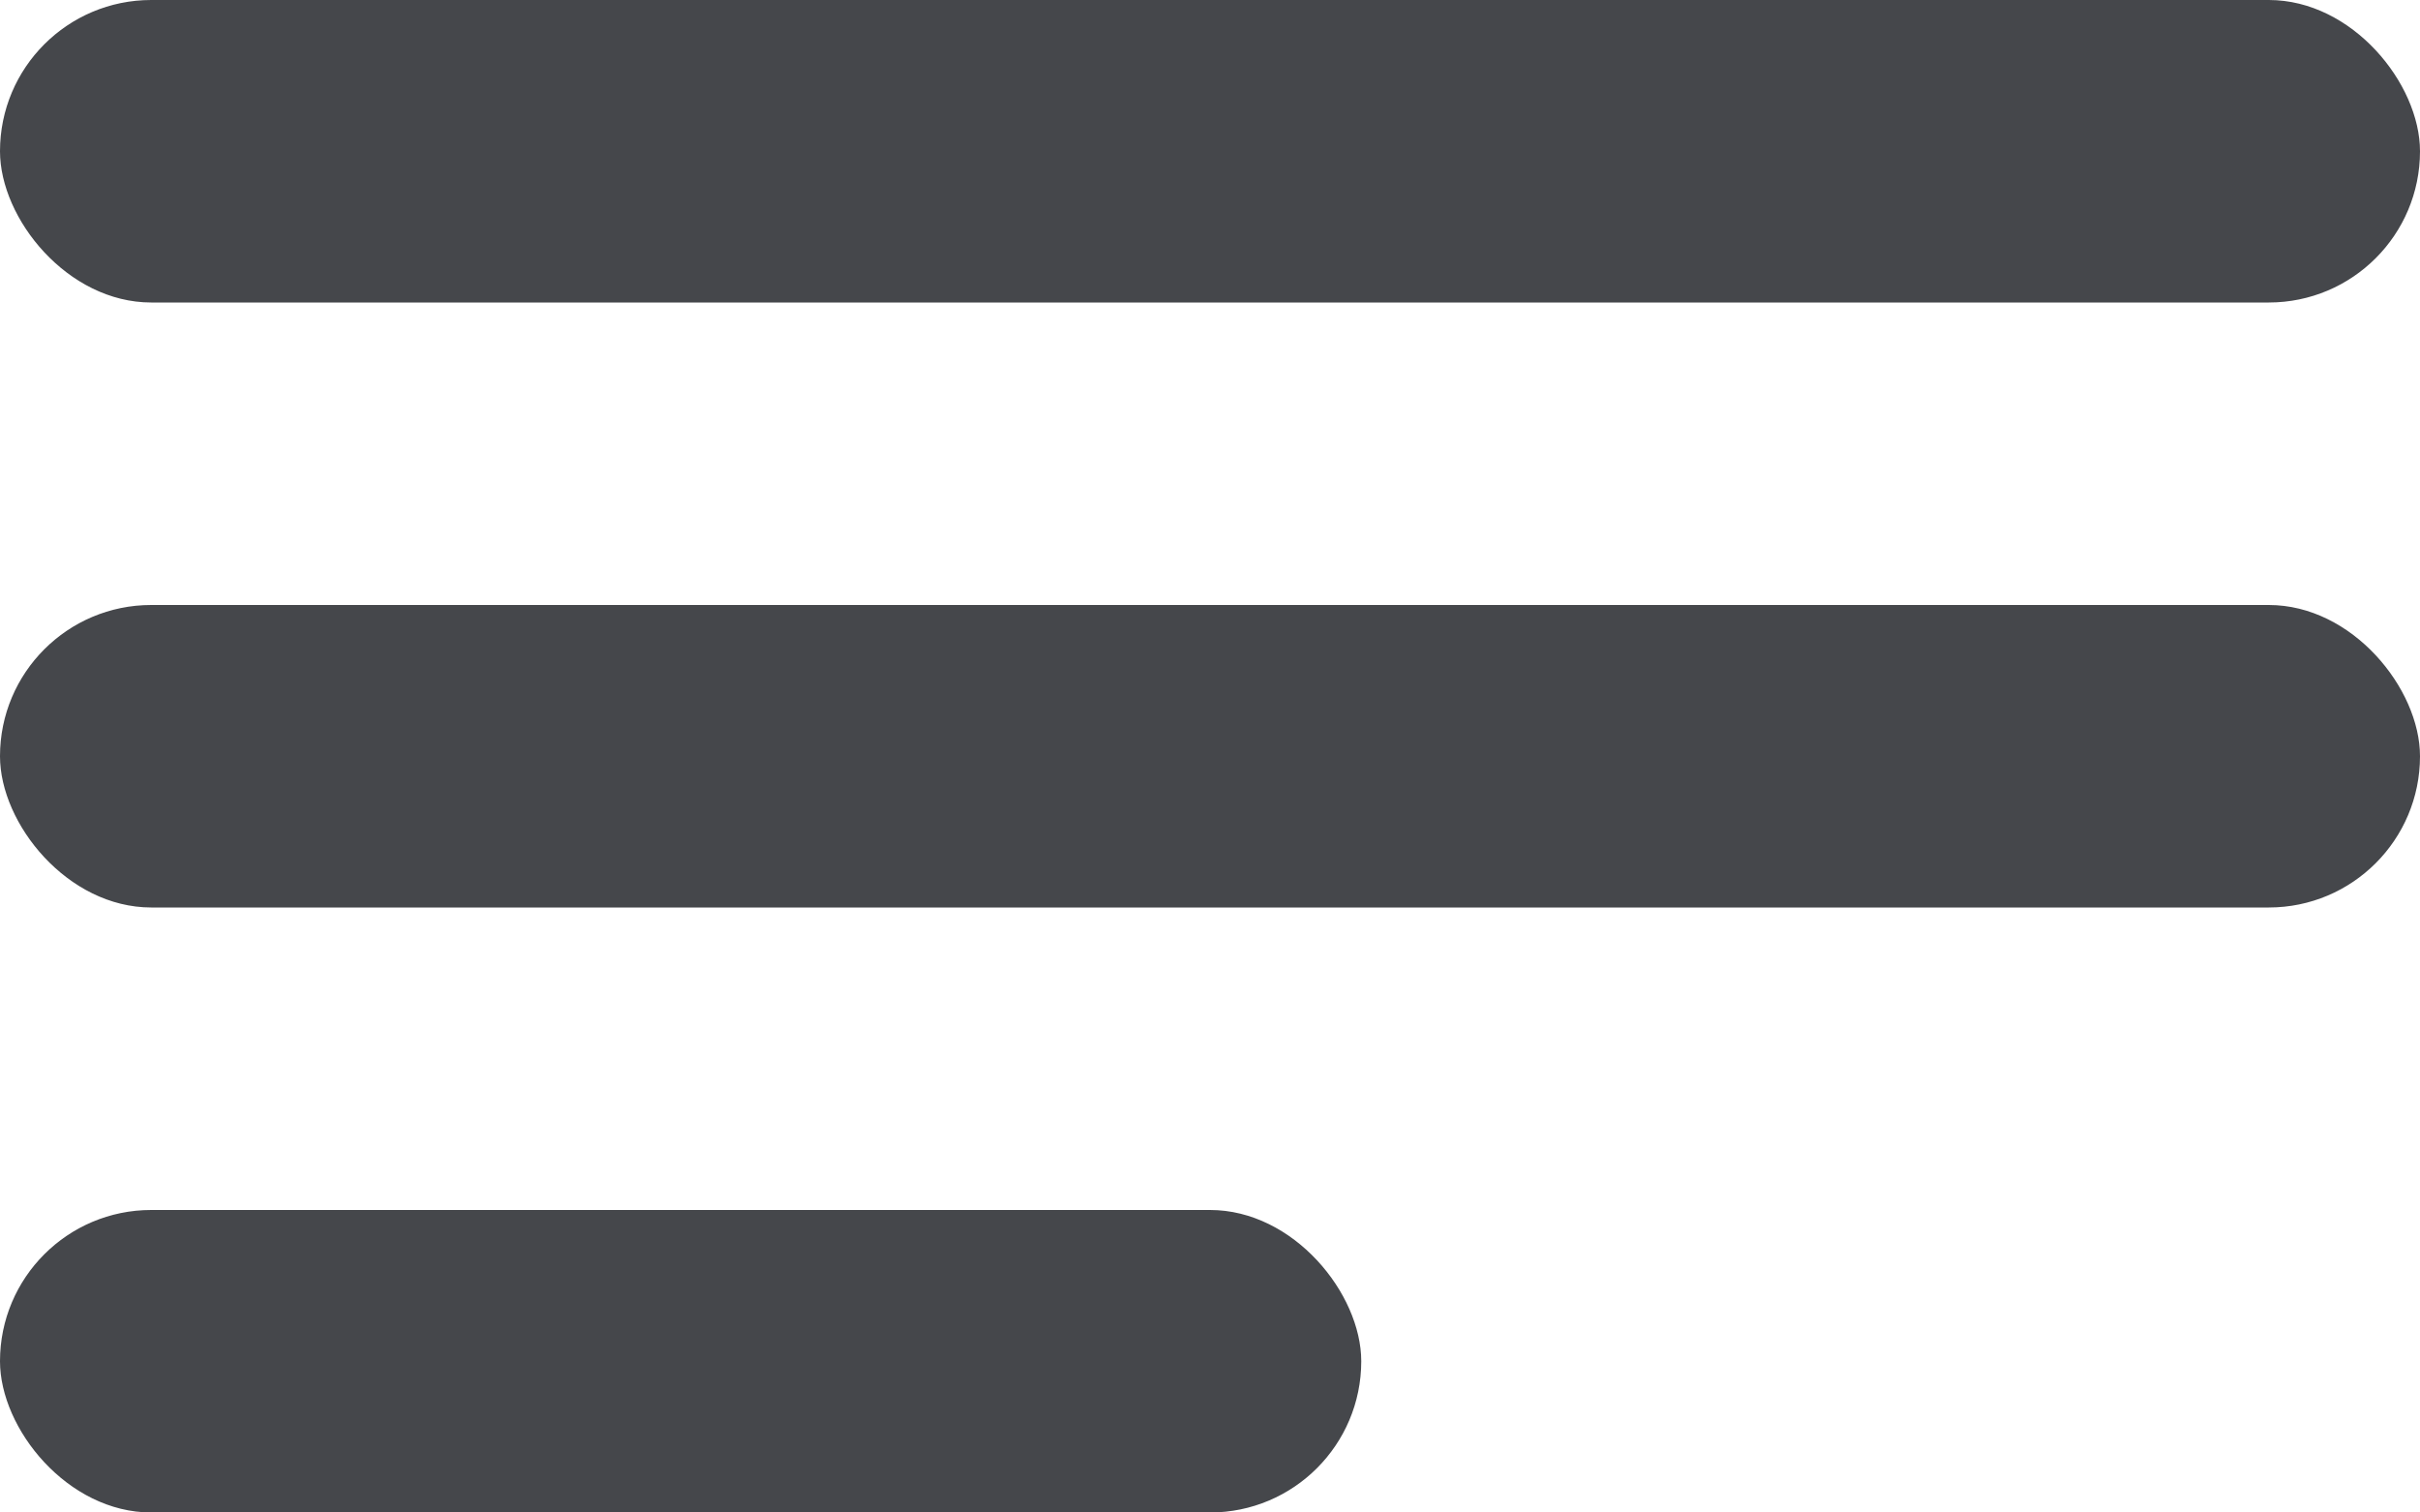 <svg width="32" height="20" viewBox="0 0 32 20" fill="none" xmlns="http://www.w3.org/2000/svg">
<rect width="32" height="4" rx="2" fill="#45474B"/>
<rect y="8" width="32" height="4" rx="2" fill="#45474B"/>
<rect y="16" width="18" height="4" rx="2" fill="#45474B"/>
</svg>

